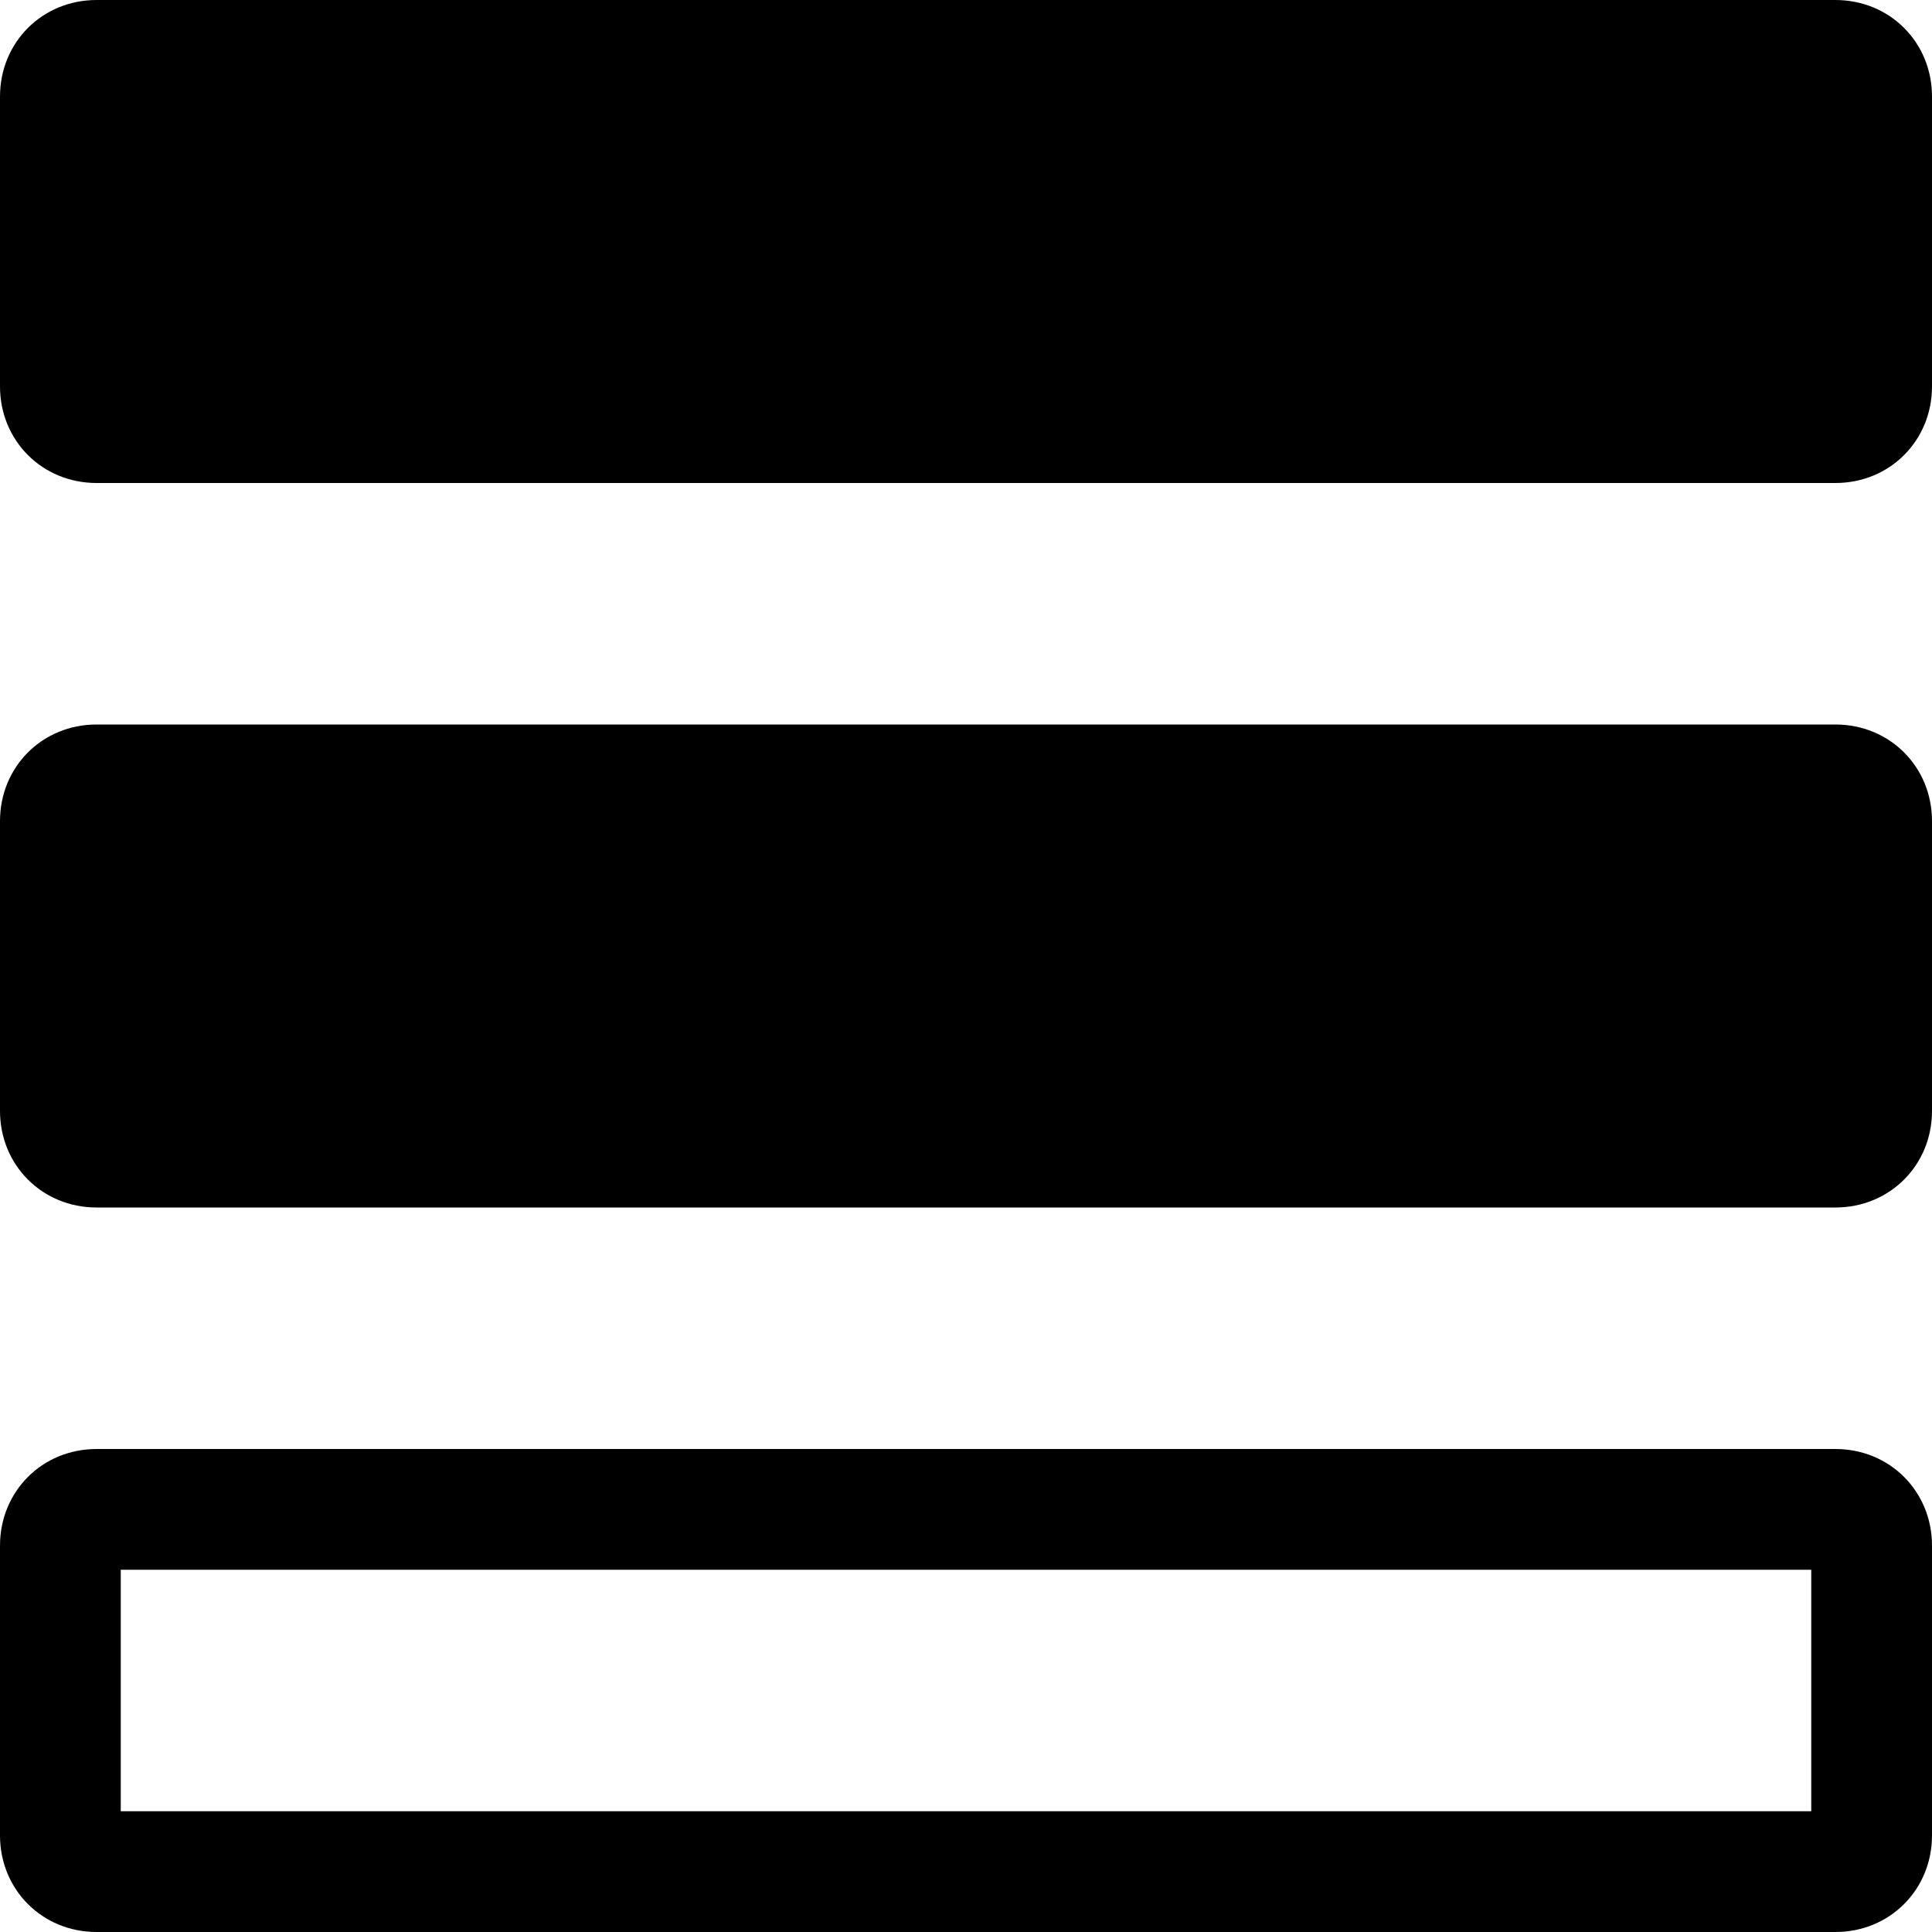 <svg xmlns="http://www.w3.org/2000/svg" viewBox="0 0 32 32"><path d="M30.4 24H1.6c-.9 0-1.6.7-1.6 1.6v4.8c0 .9.7 1.6 1.6 1.6h28.8c.9 0 1.6-.7 1.6-1.6v-4.8c0-.9-.7-1.6-1.6-1.6zm-.4 6H2v-4h28v4zm.4-18H1.6c-.9 0-1.6.7-1.6 1.6v4.8c0 .9.7 1.6 1.6 1.6h28.8c.9 0 1.6-.7 1.6-1.6v-4.8c0-.9-.7-1.6-1.6-1.6zm0-12H1.6C.7 0 0 .7 0 1.6v4.8C0 7.3.7 8 1.6 8h28.8c.9 0 1.6-.7 1.6-1.6V1.6c0-.9-.7-1.6-1.6-1.6z"/></svg>